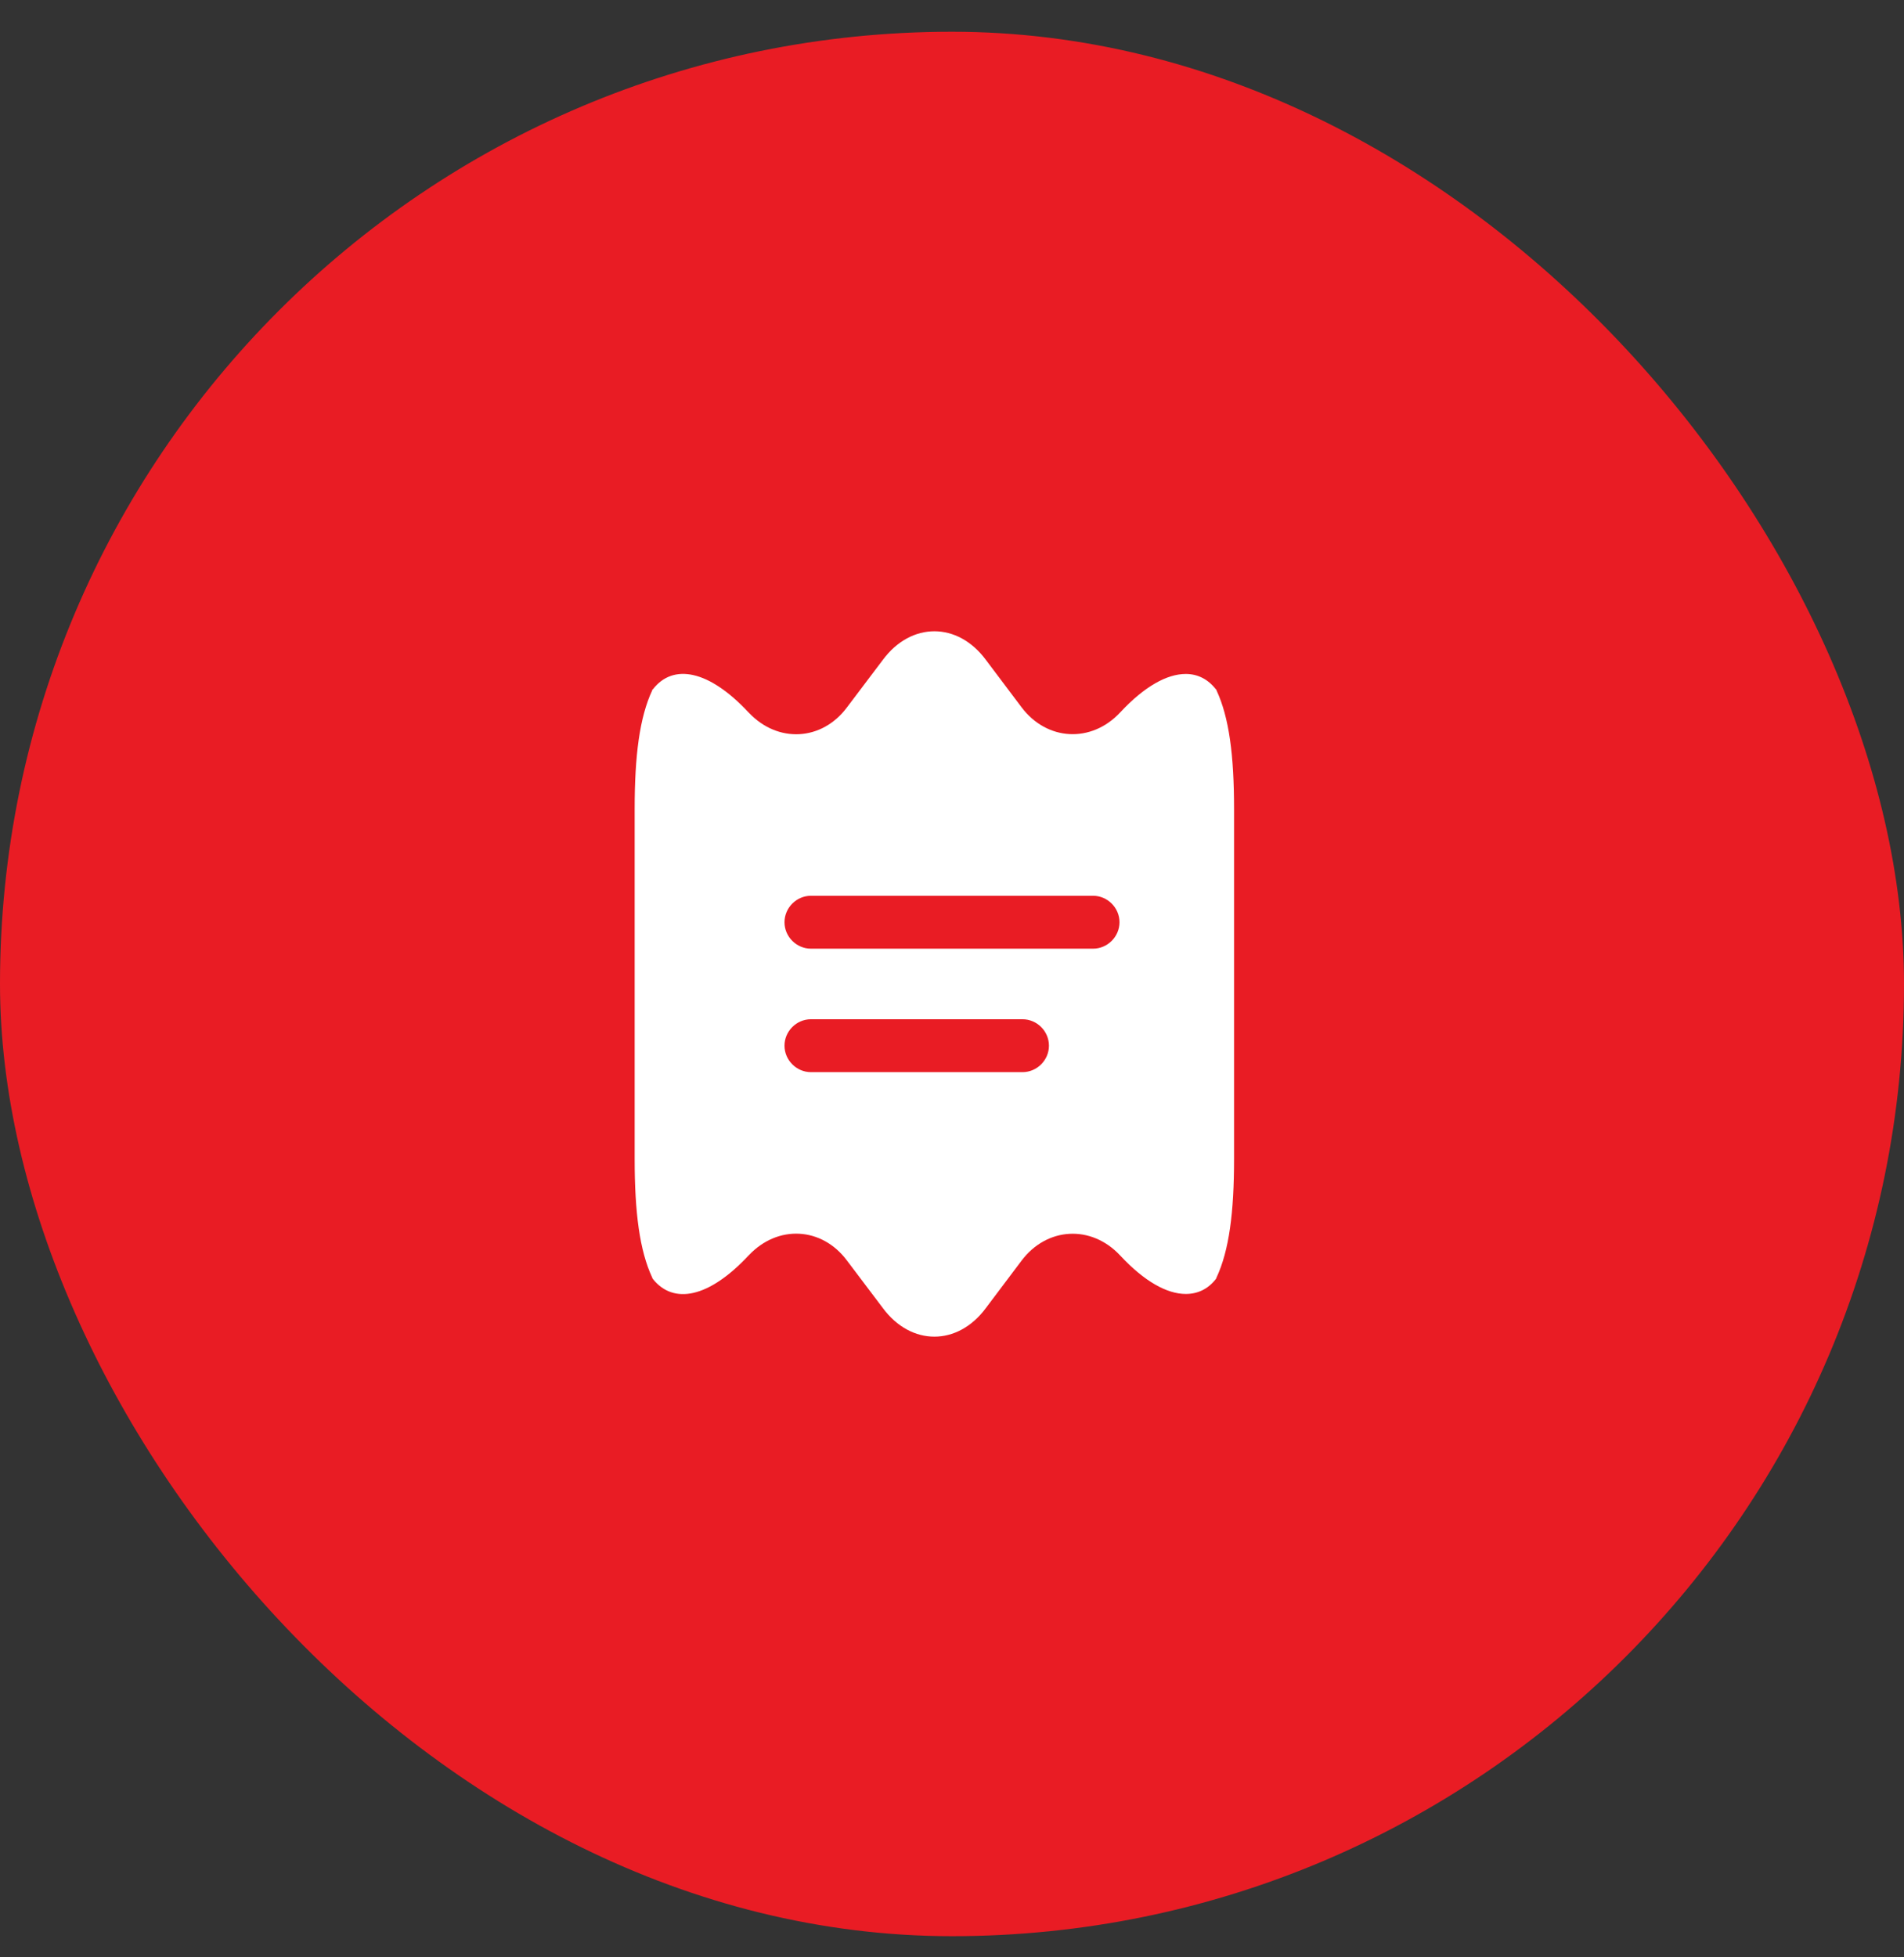 <svg width="36" height="37" viewBox="0 0 36 37" fill="none" xmlns="http://www.w3.org/2000/svg">
<rect x="0" y="0" width="36" height="37" fill="#333333" stroke="none"/>
<rect y="0.6" width="36" height="36" rx="18" fill="#E91C24"/>
<path d="M23 13.047C23 13.04 23 13.033 22.987 13.027C22.84 12.84 22.647 12.74 22.42 12.74C22.067 12.74 21.64 12.973 21.18 13.467C20.633 14.053 19.793 14.007 19.313 13.367L18.64 12.473C18.373 12.113 18.02 11.933 17.667 11.933C17.313 11.933 16.96 12.113 16.693 12.473L16.013 13.373C15.54 14.007 14.707 14.053 14.16 13.473L14.153 13.467C13.4 12.66 12.727 12.54 12.347 13.027C12.333 13.033 12.333 13.04 12.333 13.047C12.093 13.56 12 14.28 12 15.293V21.907C12 22.92 12.093 23.64 12.333 24.153C12.333 24.16 12.34 24.173 12.347 24.18C12.733 24.66 13.4 24.54 14.153 23.733L14.16 23.727C14.707 23.147 15.54 23.193 16.013 23.827L16.693 24.727C16.96 25.087 17.313 25.267 17.667 25.267C18.02 25.267 18.373 25.087 18.64 24.727L19.313 23.833C19.793 23.193 20.633 23.147 21.18 23.733C21.64 24.227 22.067 24.46 22.42 24.46C22.647 24.46 22.84 24.367 22.987 24.18C22.993 24.173 23 24.16 23 24.153C23.24 23.64 23.333 22.92 23.333 21.907V15.293C23.333 14.28 23.24 13.56 23 13.047ZM19.333 20.267H15.333C15.06 20.267 14.833 20.04 14.833 19.767C14.833 19.493 15.06 19.267 15.333 19.267H19.333C19.607 19.267 19.833 19.493 19.833 19.767C19.833 20.04 19.607 20.267 19.333 20.267ZM20.667 17.933H15.333C15.06 17.933 14.833 17.707 14.833 17.433C14.833 17.16 15.06 16.933 15.333 16.933H20.667C20.94 16.933 21.167 17.16 21.167 17.433C21.167 17.707 20.94 17.933 20.667 17.933Z" fill="white"/>
</svg>
